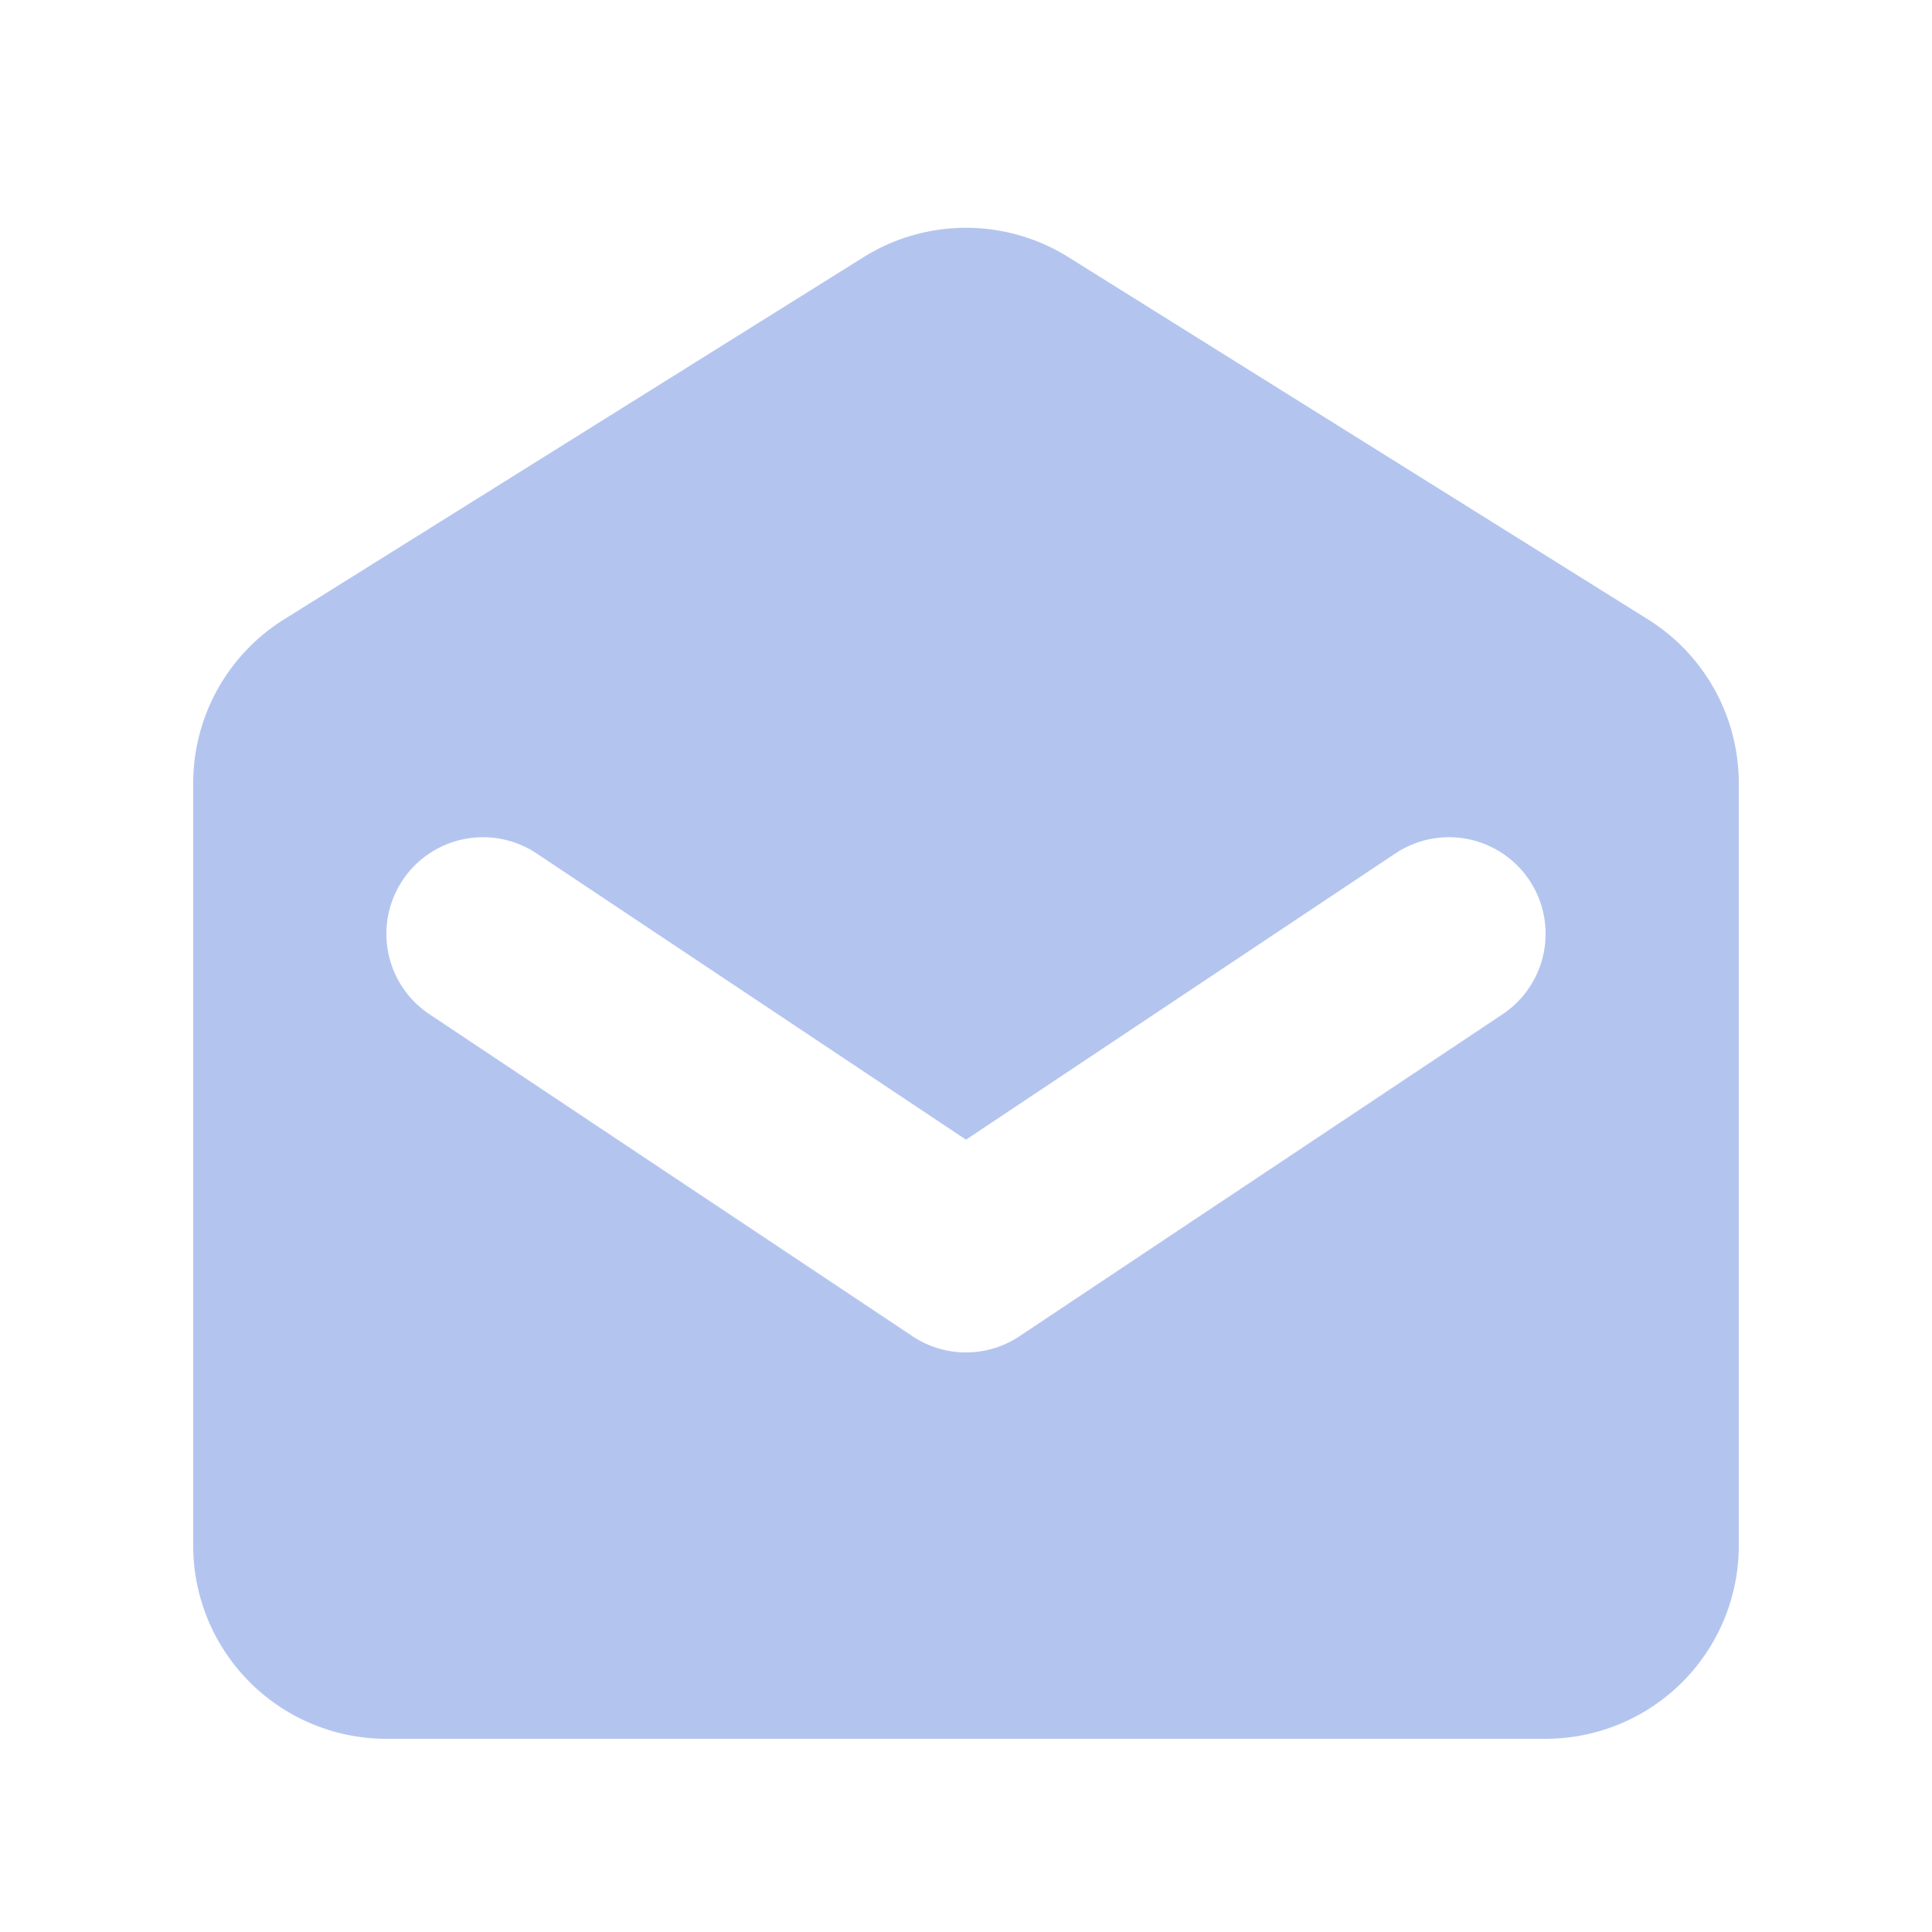 <svg xmlns:xlink="http://www.w3.org/1999/xlink" class="w-6 h-6" fill="currentColor" viewBox="0 0 20 20" xmlns="http://www.w3.org/2000/svg" width="24"  height="24" ><path fill-rule="evenodd" d="M2.94 6.412A2 2 0 002 8.108V16a2 2 0 002 2h12a2 2 0 002-2V8.108a2 2 0 00-.94-1.696l-6-3.75a2 2 0 00-2.12 0l-6 3.75zm2.615 2.423a1 1 0 10-1.11 1.664l5 3.333a1 1 0 001.11 0l5-3.333a1 1 0 00-1.11-1.664L10 11.798 5.555 8.835z" clip-rule="evenodd" fill="#B3C5EF"></path></svg>